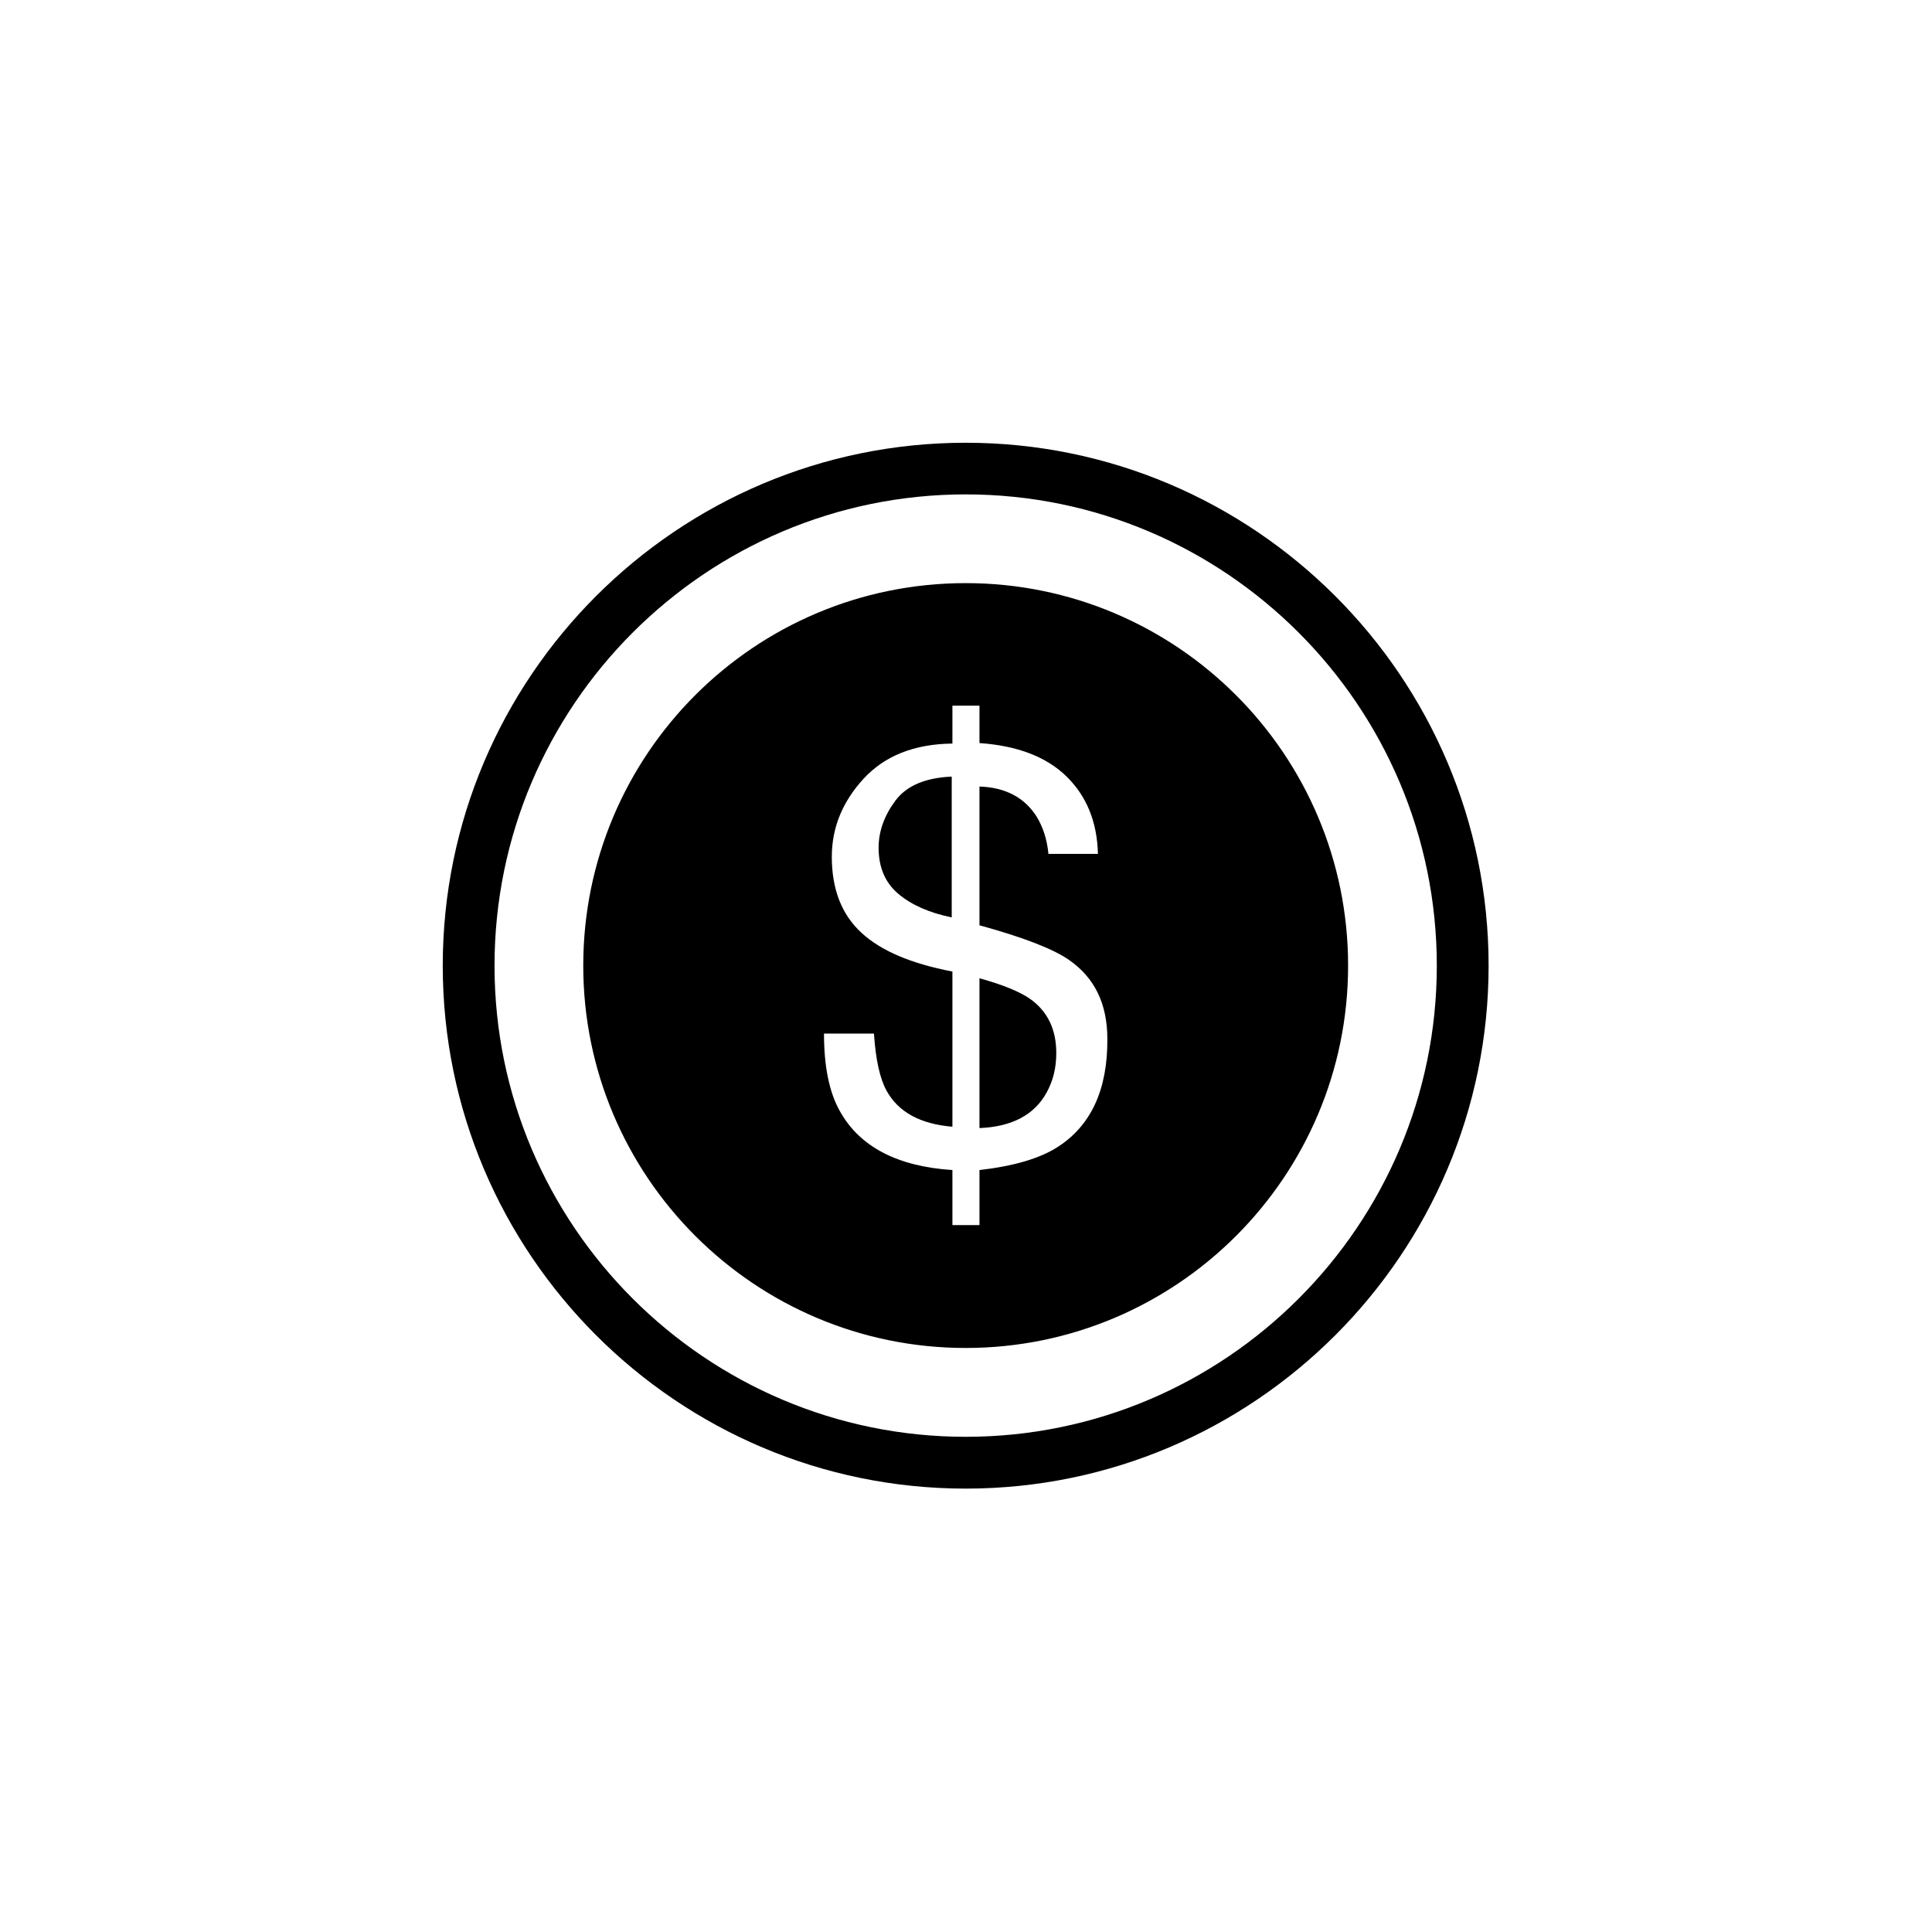 <?xml version="1.0" encoding="utf-8"?>
<svg xmlns="http://www.w3.org/2000/svg" height="48" width="48" viewBox="0 0 48 48">
  <g>
    <path id="path1" transform="rotate(0,24,24) translate(11,11) scale(0.812,0.812)  " d="M16.422,16.385C17.143,16.585 17.664,16.8 17.969,17.015 18.507,17.395 18.772,17.95 18.772,18.67 18.772,19.134 18.672,19.529 18.475,19.884 18.102,20.564 17.416,20.929 16.422,20.969z M15.573,10.215L15.573,14.523C14.893,14.383 14.354,14.148 13.946,13.808 13.536,13.464 13.336,12.994 13.336,12.389 13.336,11.889 13.509,11.409 13.85,10.95 14.189,10.495 14.764,10.25 15.573,10.215z M15.594,8.045L15.594,9.204C14.427,9.219 13.527,9.574 12.872,10.284 12.226,10.989 11.904,11.784 11.904,12.669 11.904,13.654 12.203,14.434 12.807,14.989 13.402,15.544 14.336,15.939 15.594,16.179L15.594,20.928C14.609,20.843 13.94,20.483 13.575,19.818 13.376,19.453 13.245,18.873 13.194,18.078L11.665,18.078C11.665,19.073 11.821,19.868 12.152,20.453 12.755,21.538 13.906,22.143 15.594,22.253L15.594,23.938 16.422,23.938 16.422,22.253C17.473,22.133 18.276,21.898 18.829,21.538 19.839,20.883 20.343,19.788 20.335,18.248 20.335,17.168 19.947,16.368 19.161,15.824 18.681,15.489 17.77,15.134 16.422,14.764L16.422,10.519C17.217,10.544 17.803,10.859 18.168,11.434 18.367,11.759 18.49,12.139 18.532,12.579L20.047,12.579C20.021,11.594 19.699,10.809 19.079,10.204 18.466,9.609 17.581,9.269 16.422,9.189L16.422,8.045z M16.001,4.295C22.46,4.295 27.701,9.539 27.701,15.999 27.701,22.453 22.46,27.697 16.001,27.697 9.54,27.697 4.299,22.453 4.299,15.999 4.299,9.539 9.53,4.295 16.001,4.295z M16.001,1.58C8.052,1.58 1.584,8.05 1.584,16 1.584,23.945 8.052,30.415 16.001,30.415 23.949,30.415 30.415,23.945 30.415,16 30.415,8.05 23.949,1.58 16.001,1.58z M16.001,0C24.823,2.0636321E-07 32,7.175 32,16 32,24.82 24.823,32 16.001,32 7.178,32 0,24.82 0,16 0,7.175 7.178,2.0636321E-07 16.001,0z" />
  </g>
</svg>

